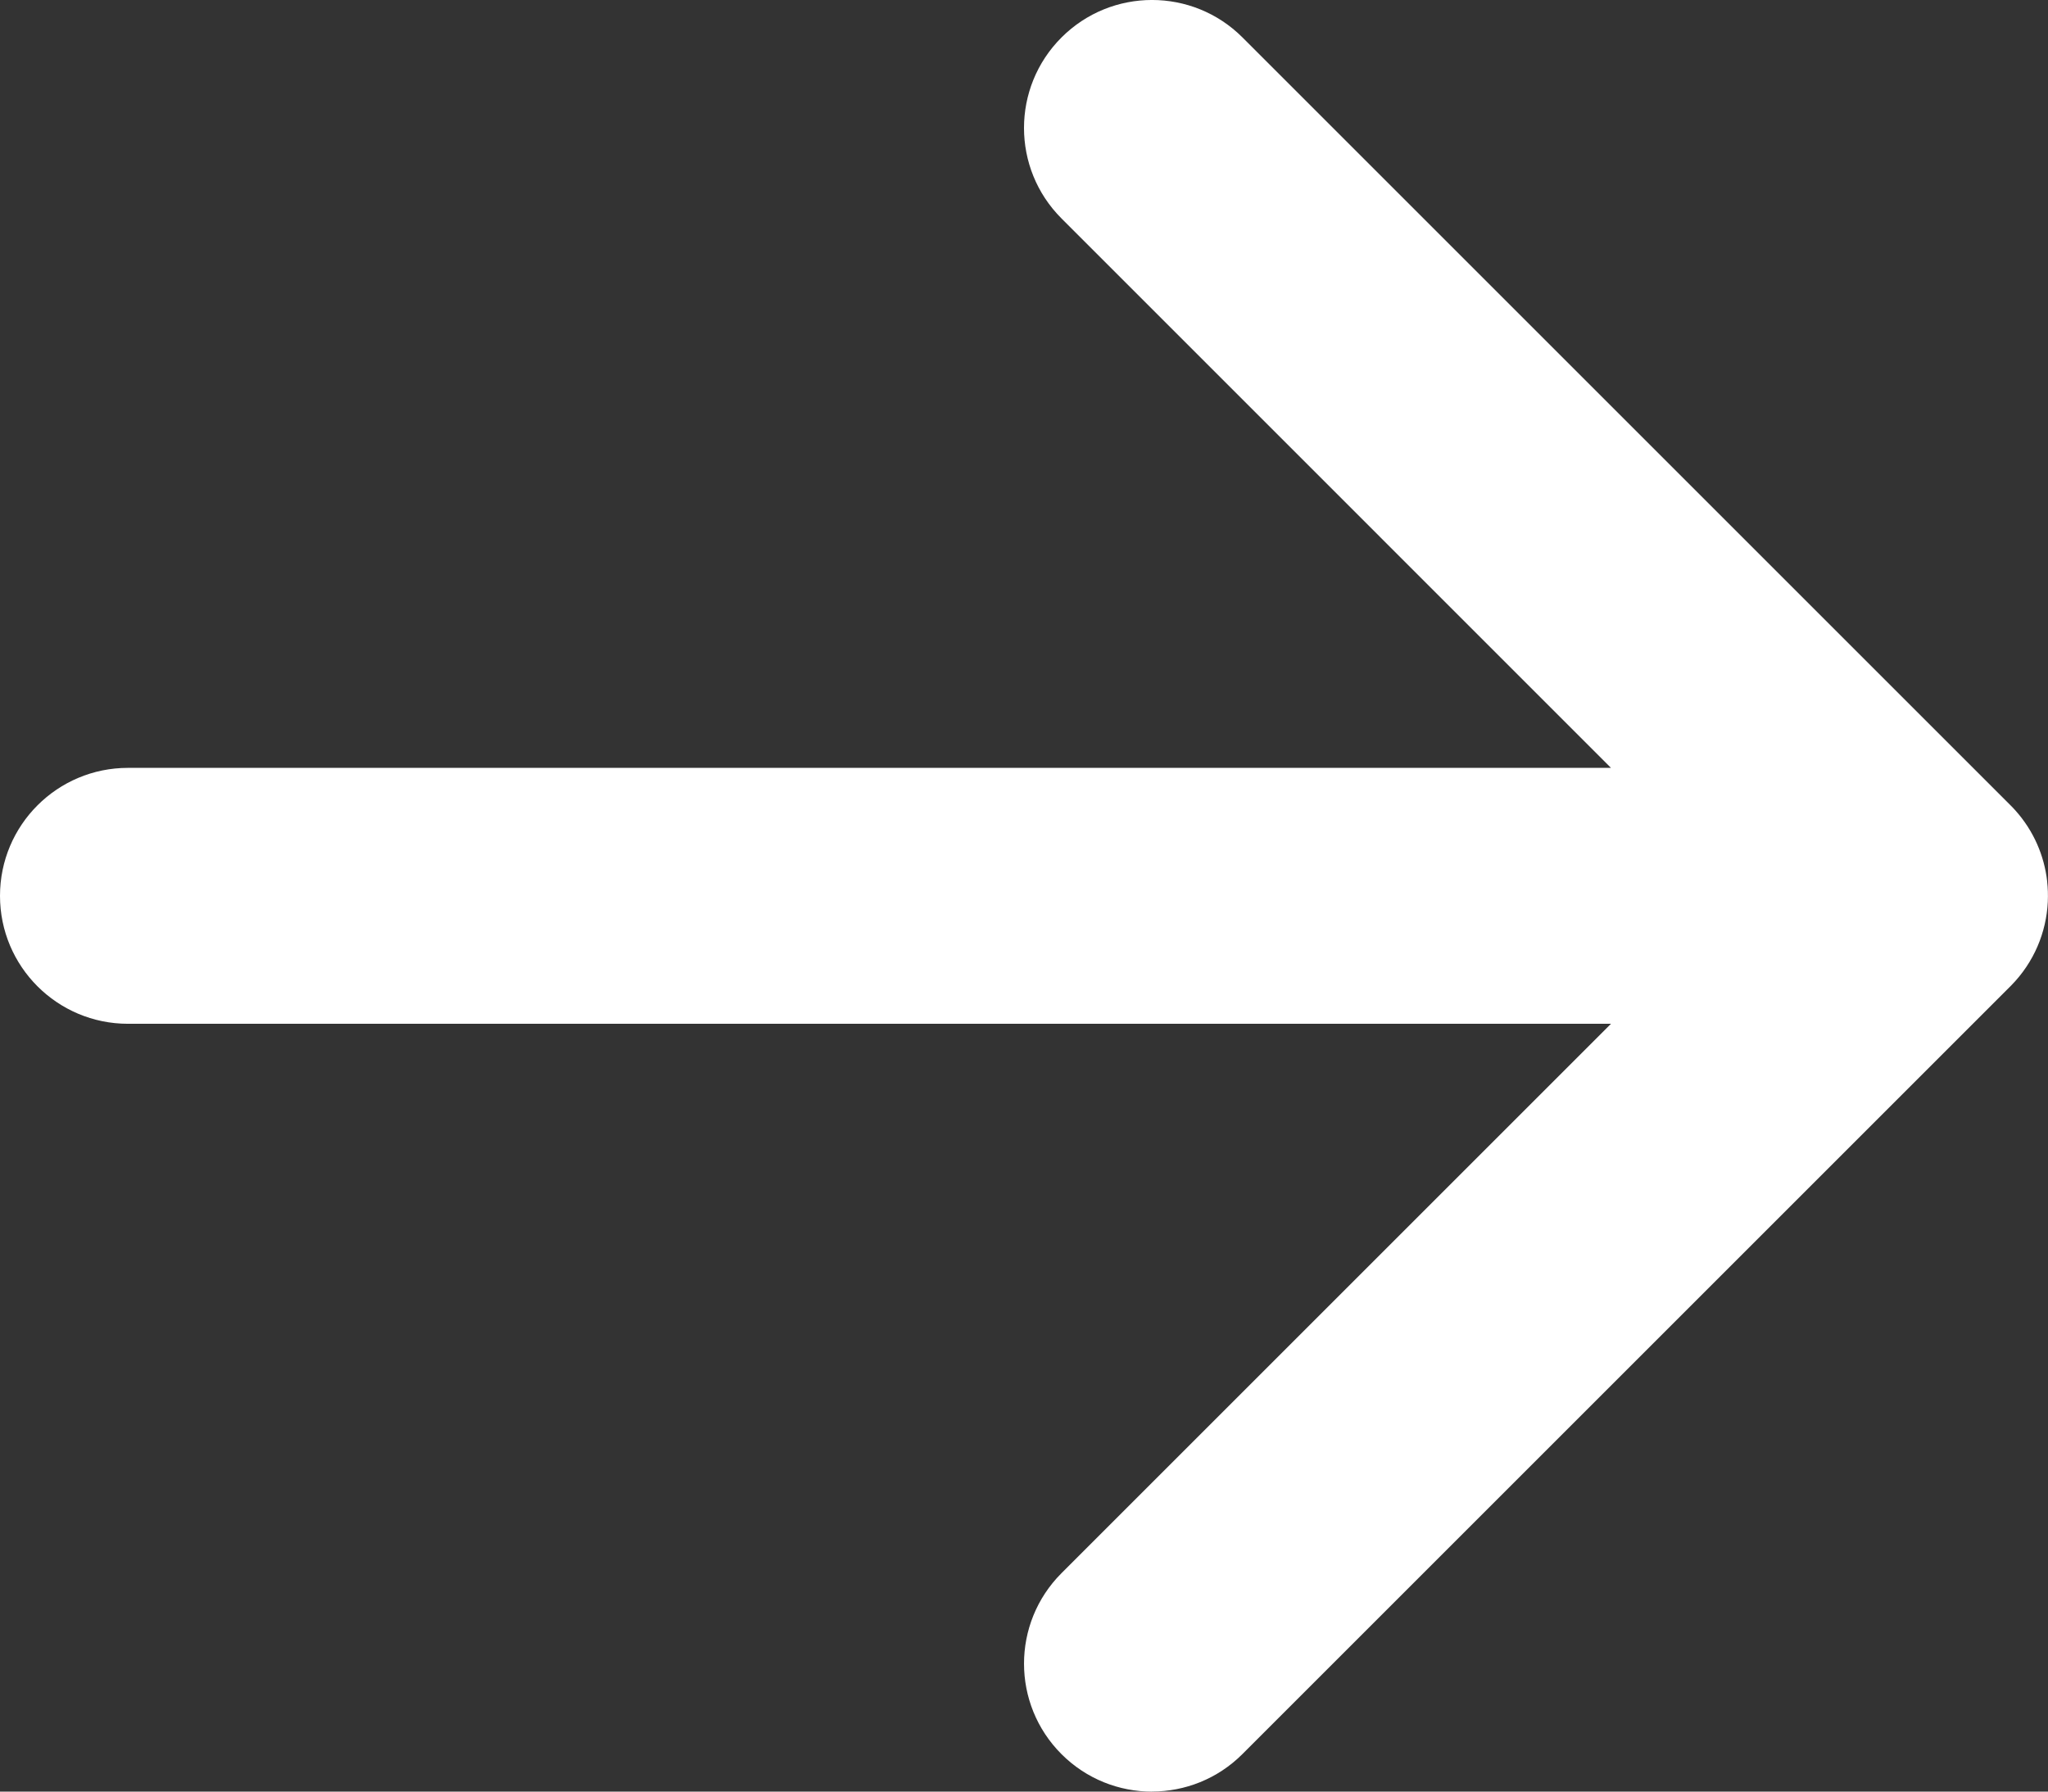<?xml version="1.0" encoding="UTF-8"?>
<svg id="Calque_2" data-name="Calque 2" xmlns="http://www.w3.org/2000/svg" viewBox="0 0 533.33 466.67">
  <rect x="0" y="0" width="533.33" height="466.67" fill="#333333" stroke="none"/>
  <defs>
    <style>
      .cls-1 {
        fill: #fff;
      }
    </style>
  </defs>
  <g id="Calque_1-2" data-name="Calque 1">
    <path class="cls-1" d="M300,466.67c-8.53,0-17.06-3.25-23.57-9.76s-9.76-15.04-9.76-23.57,3.25-17.06,9.76-23.57l143.1-143.1H33.33c-18.41,0-33.33-14.92-33.33-33.33s14.92-33.33,33.33-33.33h386.19L276.43,56.9c-13.02-13.02-13.02-34.12,0-47.14,13.02-13.02,34.12-13.02,47.14,0l199.88,199.88c.48.47.94.96,1.39,1.46.02.02.04.05.06.07,0,0,0,0,0,0,4.72,5.3,7.46,11.74,8.21,18.36,0,.02,0,.05,0,.07,0,.01,0,.02,0,.03.19,1.73.25,3.46.17,5.18,0,0,0,0,0,.01v.07c-.38,7.95-3.58,15.78-9.61,21.88l-.02.02-.1.1-200,200c-6.51,6.51-15.04,9.76-23.57,9.76Z"/>
  </g>
</svg>